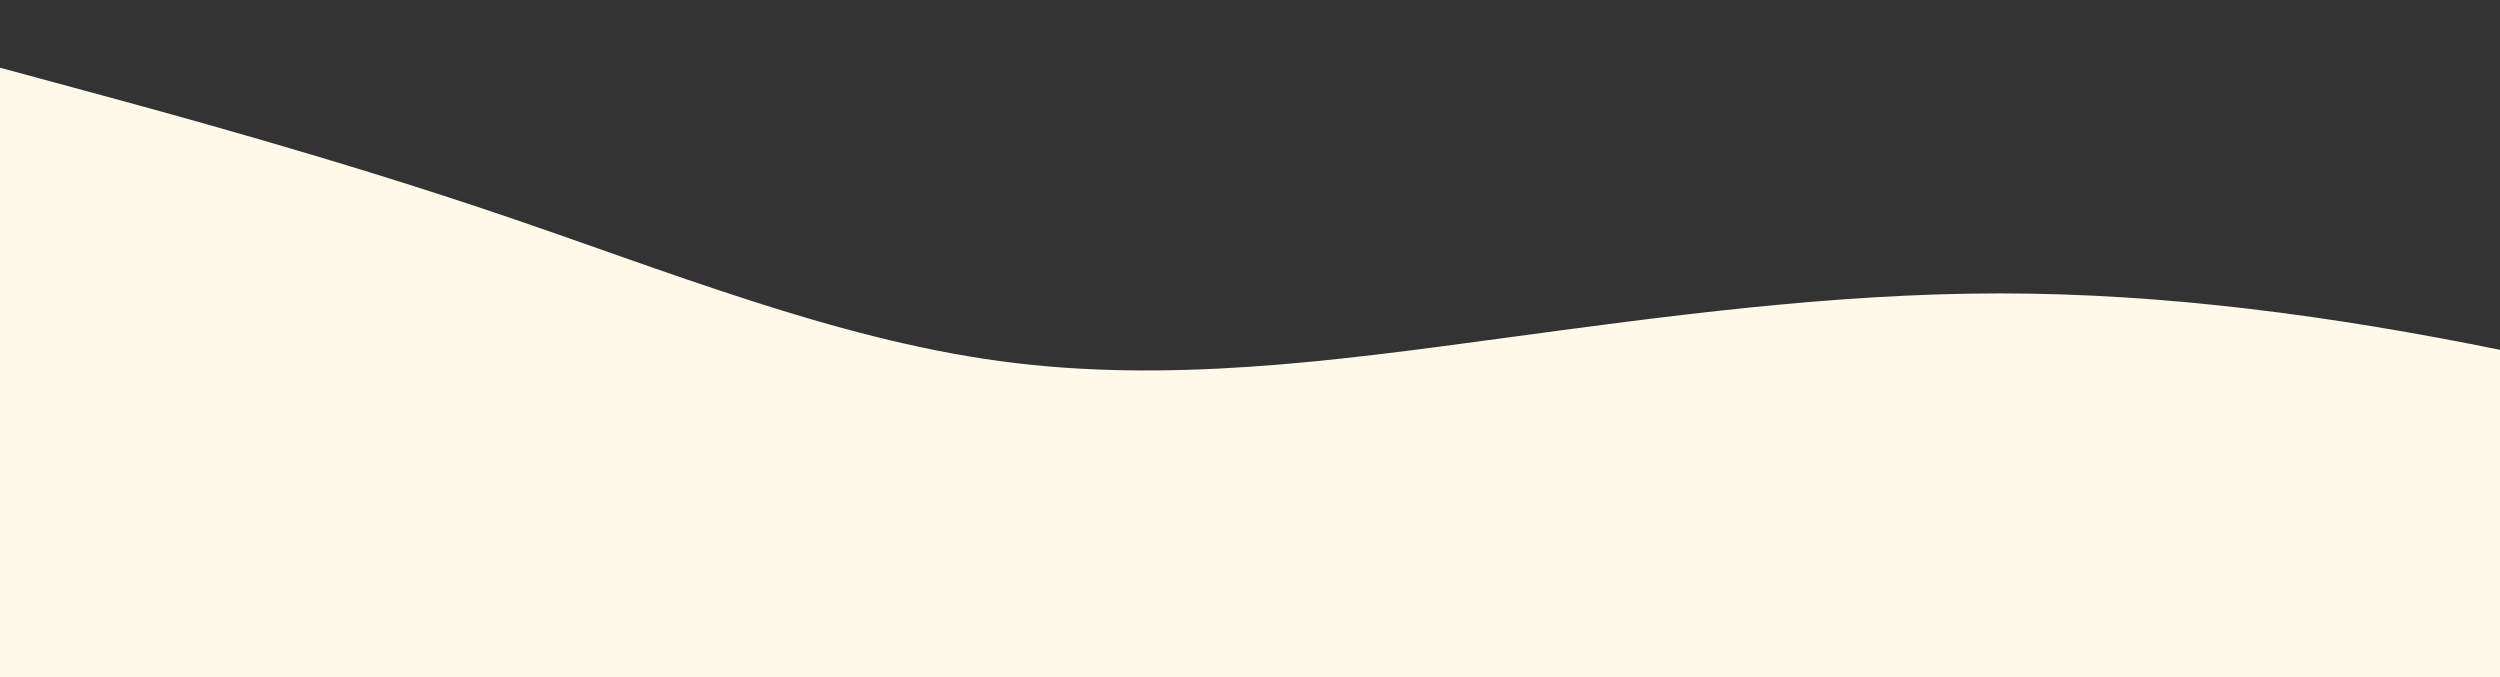 <?xml version="1.0" standalone="no"?>
<svg xmlns:xlink="http://www.w3.org/1999/xlink" id="wave" style="transform:rotate(0deg); transition: 0.3s" viewBox="0 0 1440 390" version="1.1" xmlns="http://www.w3.org/2000/svg"><rect x="0" y="0" width="1440" height="390" fill="#333333" stroke="none"/><defs><linearGradient id="sw-gradient-0" x1="0" x2="0" y1="1" y2="0"><stop stop-color="rgba(255, 249, 234, 1)" offset="0%"/><stop stop-color="rgba(255, 249, 234, 1)" offset="100%"/></linearGradient></defs><path style="transform:translate(0, 0px); opacity:1" fill="url(#sw-gradient-0)" d="M0,39L48,52C96,65,192,91,288,123.5C384,156,480,195,576,208C672,221,768,208,864,195C960,182,1056,169,1152,169C1248,169,1344,182,1440,201.5C1536,221,1632,247,1728,221C1824,195,1920,117,2016,104C2112,91,2208,143,2304,149.5C2400,156,2496,117,2592,104C2688,91,2784,104,2880,143C2976,182,3072,247,3168,240.5C3264,234,3360,156,3456,110.5C3552,65,3648,52,3744,78C3840,104,3936,169,4032,208C4128,247,4224,260,4320,266.5C4416,273,4512,273,4608,234C4704,195,4800,117,4896,97.5C4992,78,5088,117,5184,169C5280,221,5376,286,5472,305.5C5568,325,5664,299,5760,247C5856,195,5952,117,6048,110.5C6144,104,6240,169,6336,169C6432,169,6528,104,6624,78C6720,52,6816,65,6864,71.5L6912,78L6912,390L6864,390C6816,390,6720,390,6624,390C6528,390,6432,390,6336,390C6240,390,6144,390,6048,390C5952,390,5856,390,5760,390C5664,390,5568,390,5472,390C5376,390,5280,390,5184,390C5088,390,4992,390,4896,390C4800,390,4704,390,4608,390C4512,390,4416,390,4320,390C4224,390,4128,390,4032,390C3936,390,3840,390,3744,390C3648,390,3552,390,3456,390C3360,390,3264,390,3168,390C3072,390,2976,390,2880,390C2784,390,2688,390,2592,390C2496,390,2400,390,2304,390C2208,390,2112,390,2016,390C1920,390,1824,390,1728,390C1632,390,1536,390,1440,390C1344,390,1248,390,1152,390C1056,390,960,390,864,390C768,390,672,390,576,390C480,390,384,390,288,390C192,390,96,390,48,390L0,390Z"/></svg>